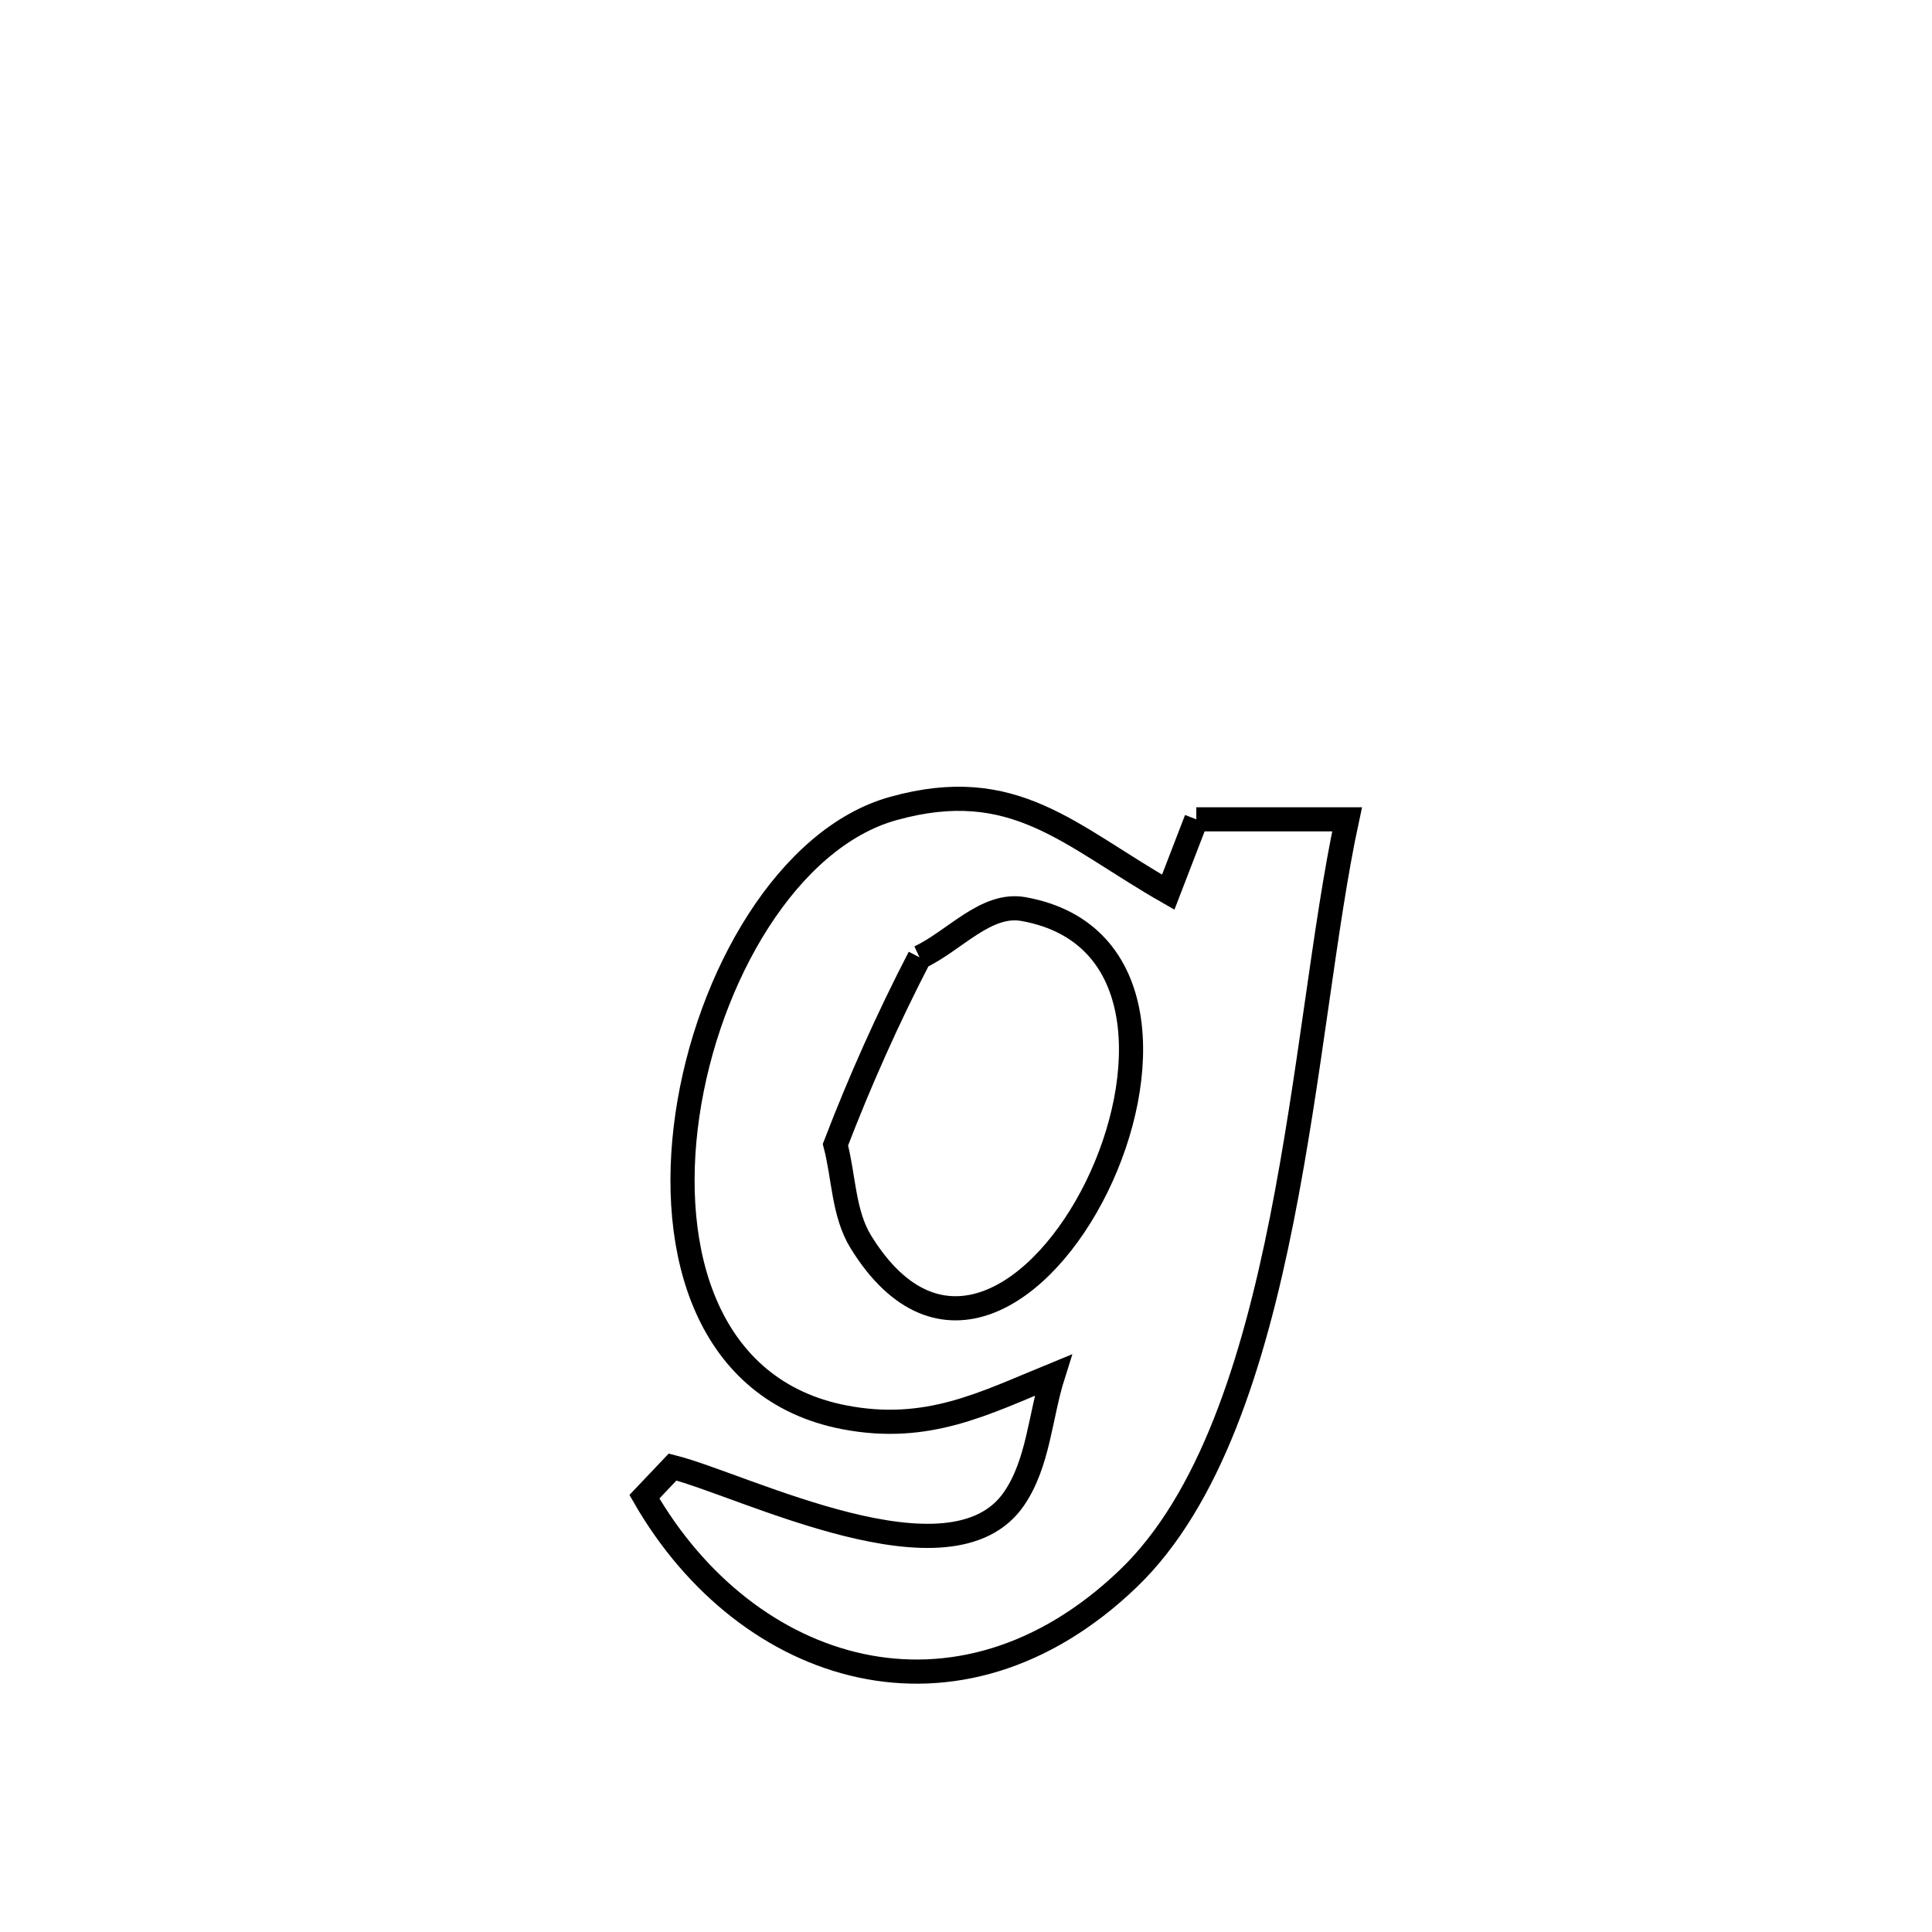 <svg xmlns="http://www.w3.org/2000/svg" viewBox="0.0 0.0 24.0 24.0" height="200px" width="200px"><path fill="none" stroke="black" stroke-width=".3" stroke-opacity="1.0"  filling="0" d="M14.861 10.178 L14.861 10.178 C15.485 10.178 16.11 10.178 16.734 10.178 L16.734 10.178 C16.451 11.488 16.278 13.36 15.923 15.147 C15.568 16.934 15.029 18.638 14.014 19.611 C11.903 21.635 9.28 20.809 8.005 18.593 L8.005 18.593 C8.122 18.47 8.238 18.347 8.355 18.224 L8.355 18.224 C9.241 18.447 11.815 19.762 12.597 18.617 C12.9 18.174 12.92 17.594 13.082 17.082 L13.082 17.082 C12.227 17.432 11.522 17.806 10.487 17.606 C8.79 17.278 8.289 15.569 8.539 13.852 C8.789 12.135 9.789 10.408 11.095 10.044 C12.603 9.623 13.281 10.38 14.512 11.083 L14.512 11.083 C14.628 10.781 14.745 10.479 14.861 10.178 L14.861 10.178"></path>
<path fill="none" stroke="black" stroke-width=".3" stroke-opacity="1.0"  filling="0" d="M11.422 11.892 L11.422 11.892 C11.853 11.692 12.247 11.208 12.715 11.293 C14.311 11.58 14.287 13.392 13.624 14.743 C12.961 16.094 11.658 16.984 10.696 15.431 C10.476 15.076 10.484 14.624 10.378 14.22 L10.378 14.22 C10.683 13.426 11.031 12.647 11.422 11.892 L11.422 11.892"></path></svg>